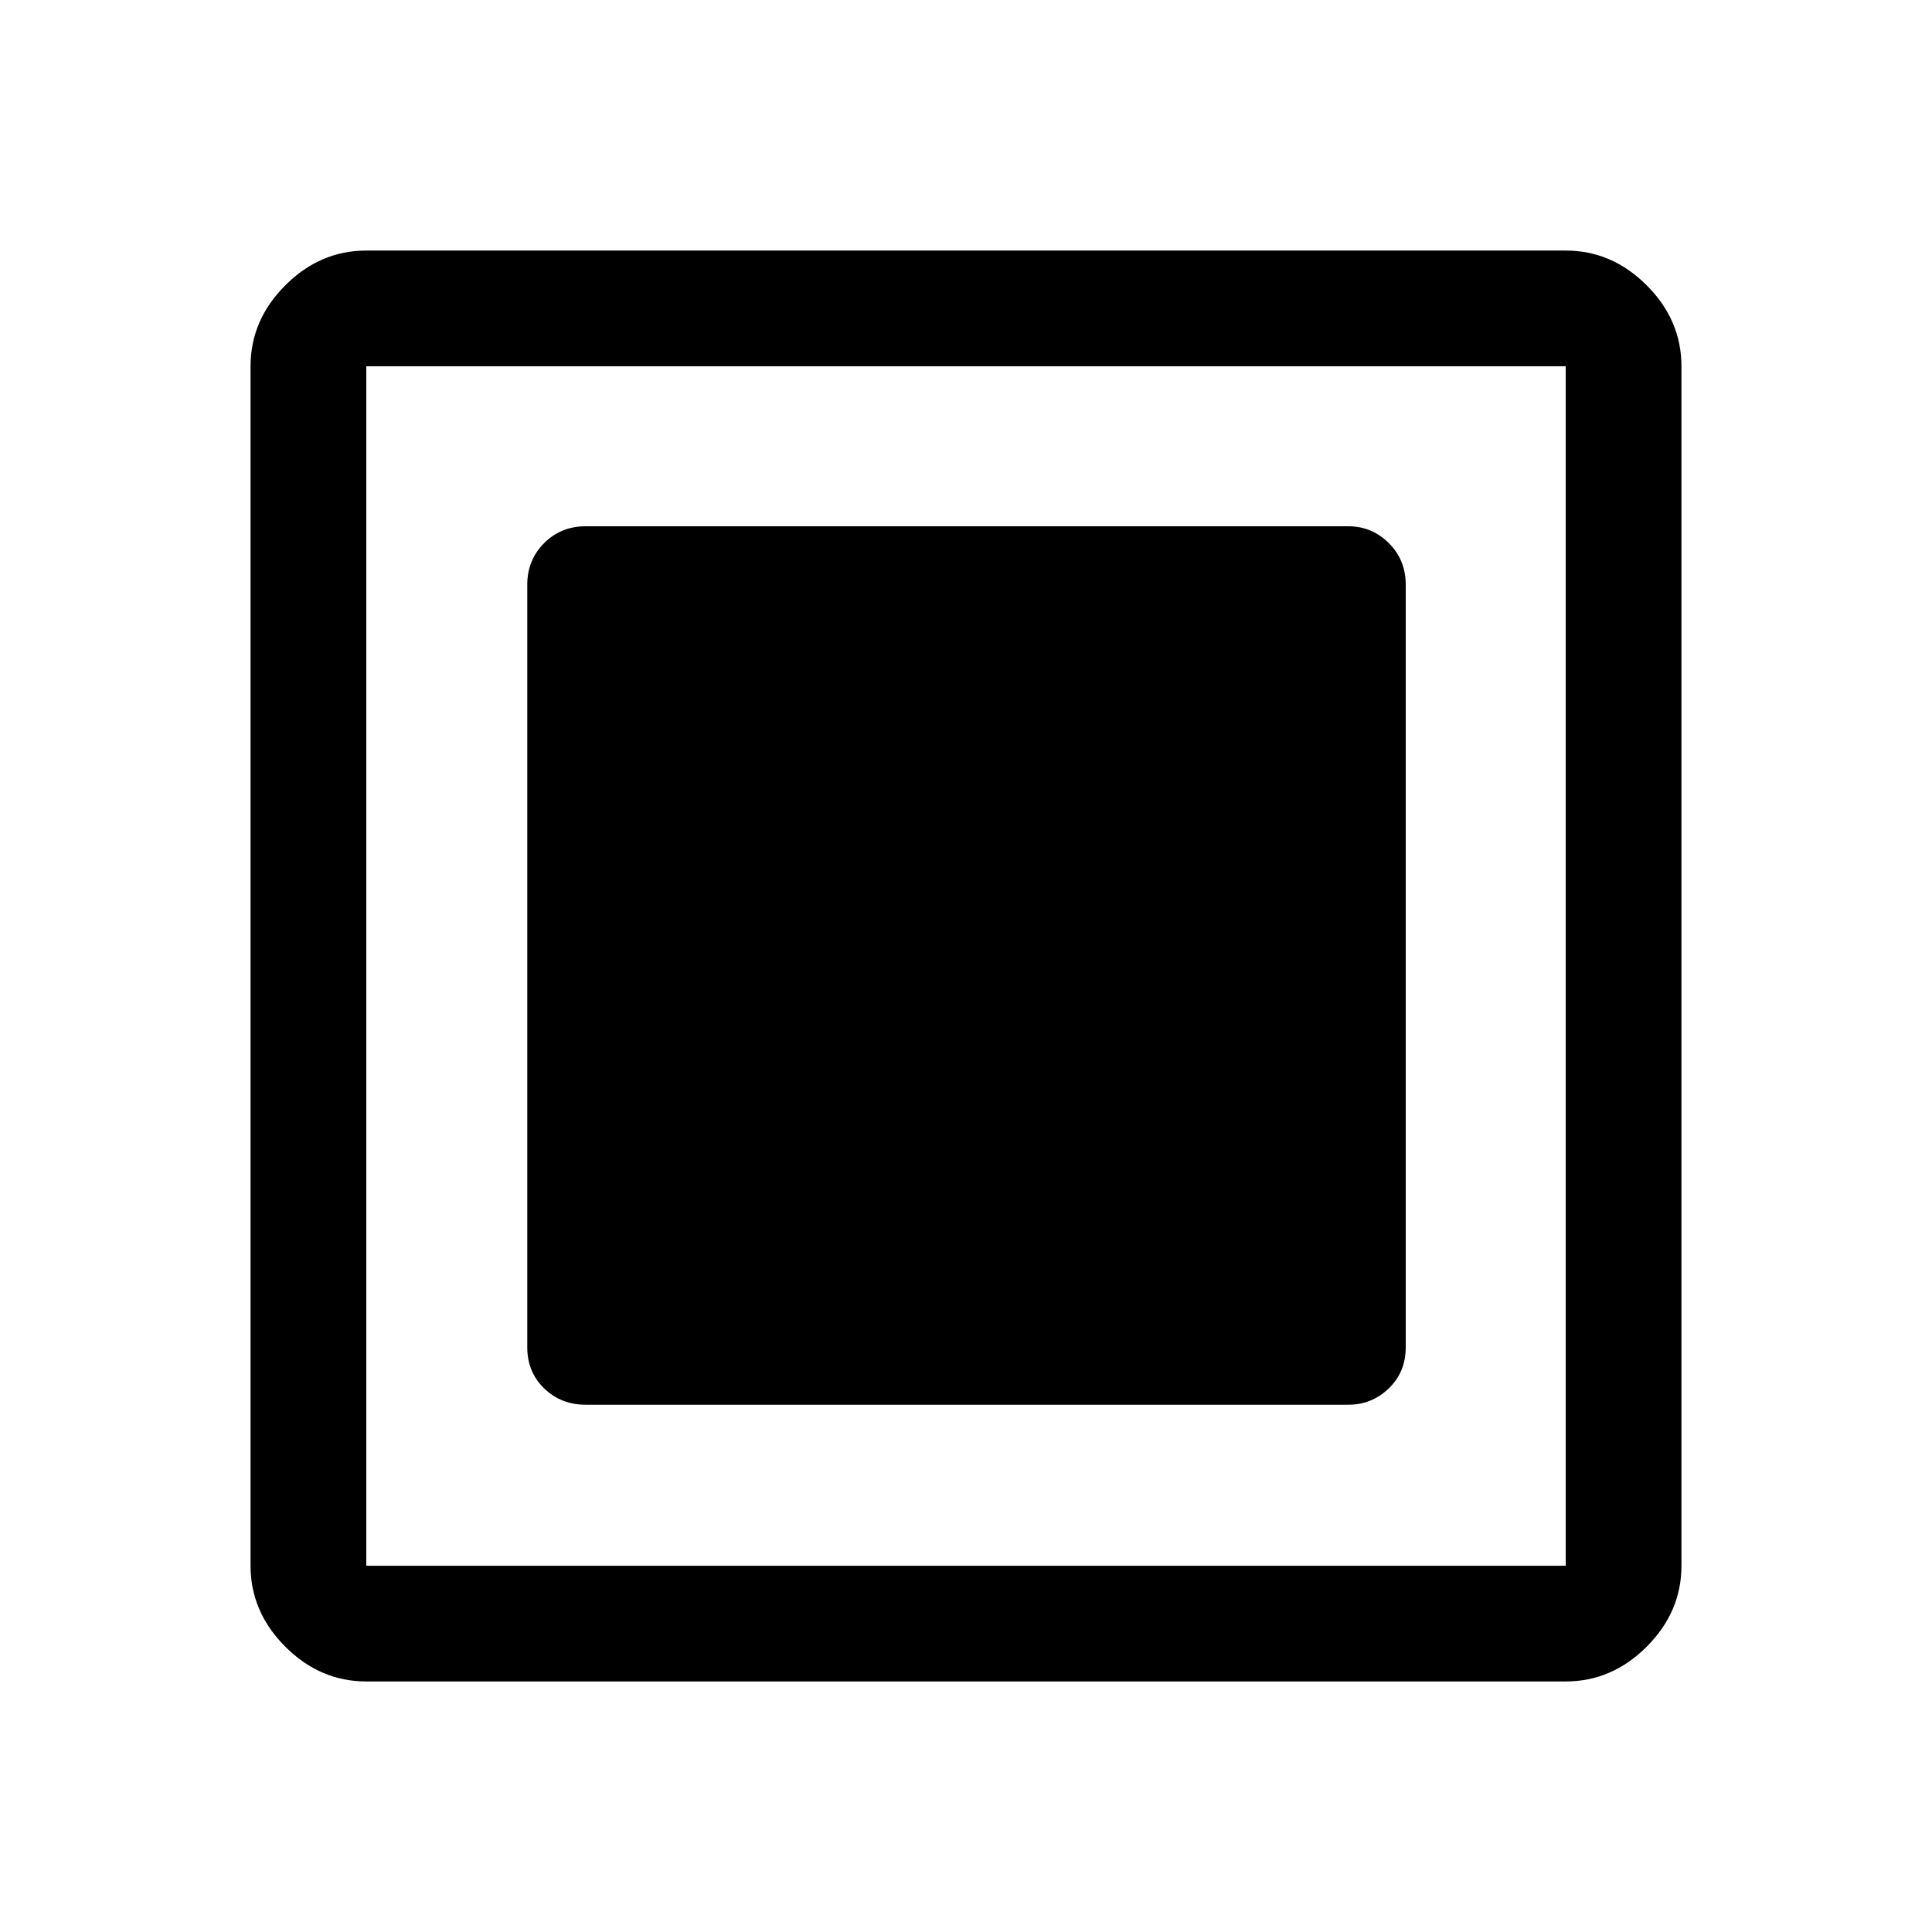 <svg xmlns="http://www.w3.org/2000/svg" height="48" viewBox="0 -960 960 960" width="48"><path d="M291-262h379q11.67 0 20.09-8.13 8.41-8.12 8.41-20.37v-379q0-12.25-8.41-20.63-8.42-8.37-20.09-8.37H291q-12.25 0-20.62 8.37-8.38 8.38-8.38 20.63v379q0 12.25 8.38 20.37Q278.75-262 291-262ZM182-124.5q-22.97 0-40.23-17.27Q124.5-159.03 124.5-182v-596q0-22.97 17.27-40.23Q159.03-835.5 182-835.5h596q22.97 0 40.23 17.27Q835.5-800.97 835.5-778v596q0 22.97-17.27 40.23Q800.97-124.5 778-124.5H182Zm0-57.5h596v-596H182v596Zm0-596v596-596Z"/></svg>